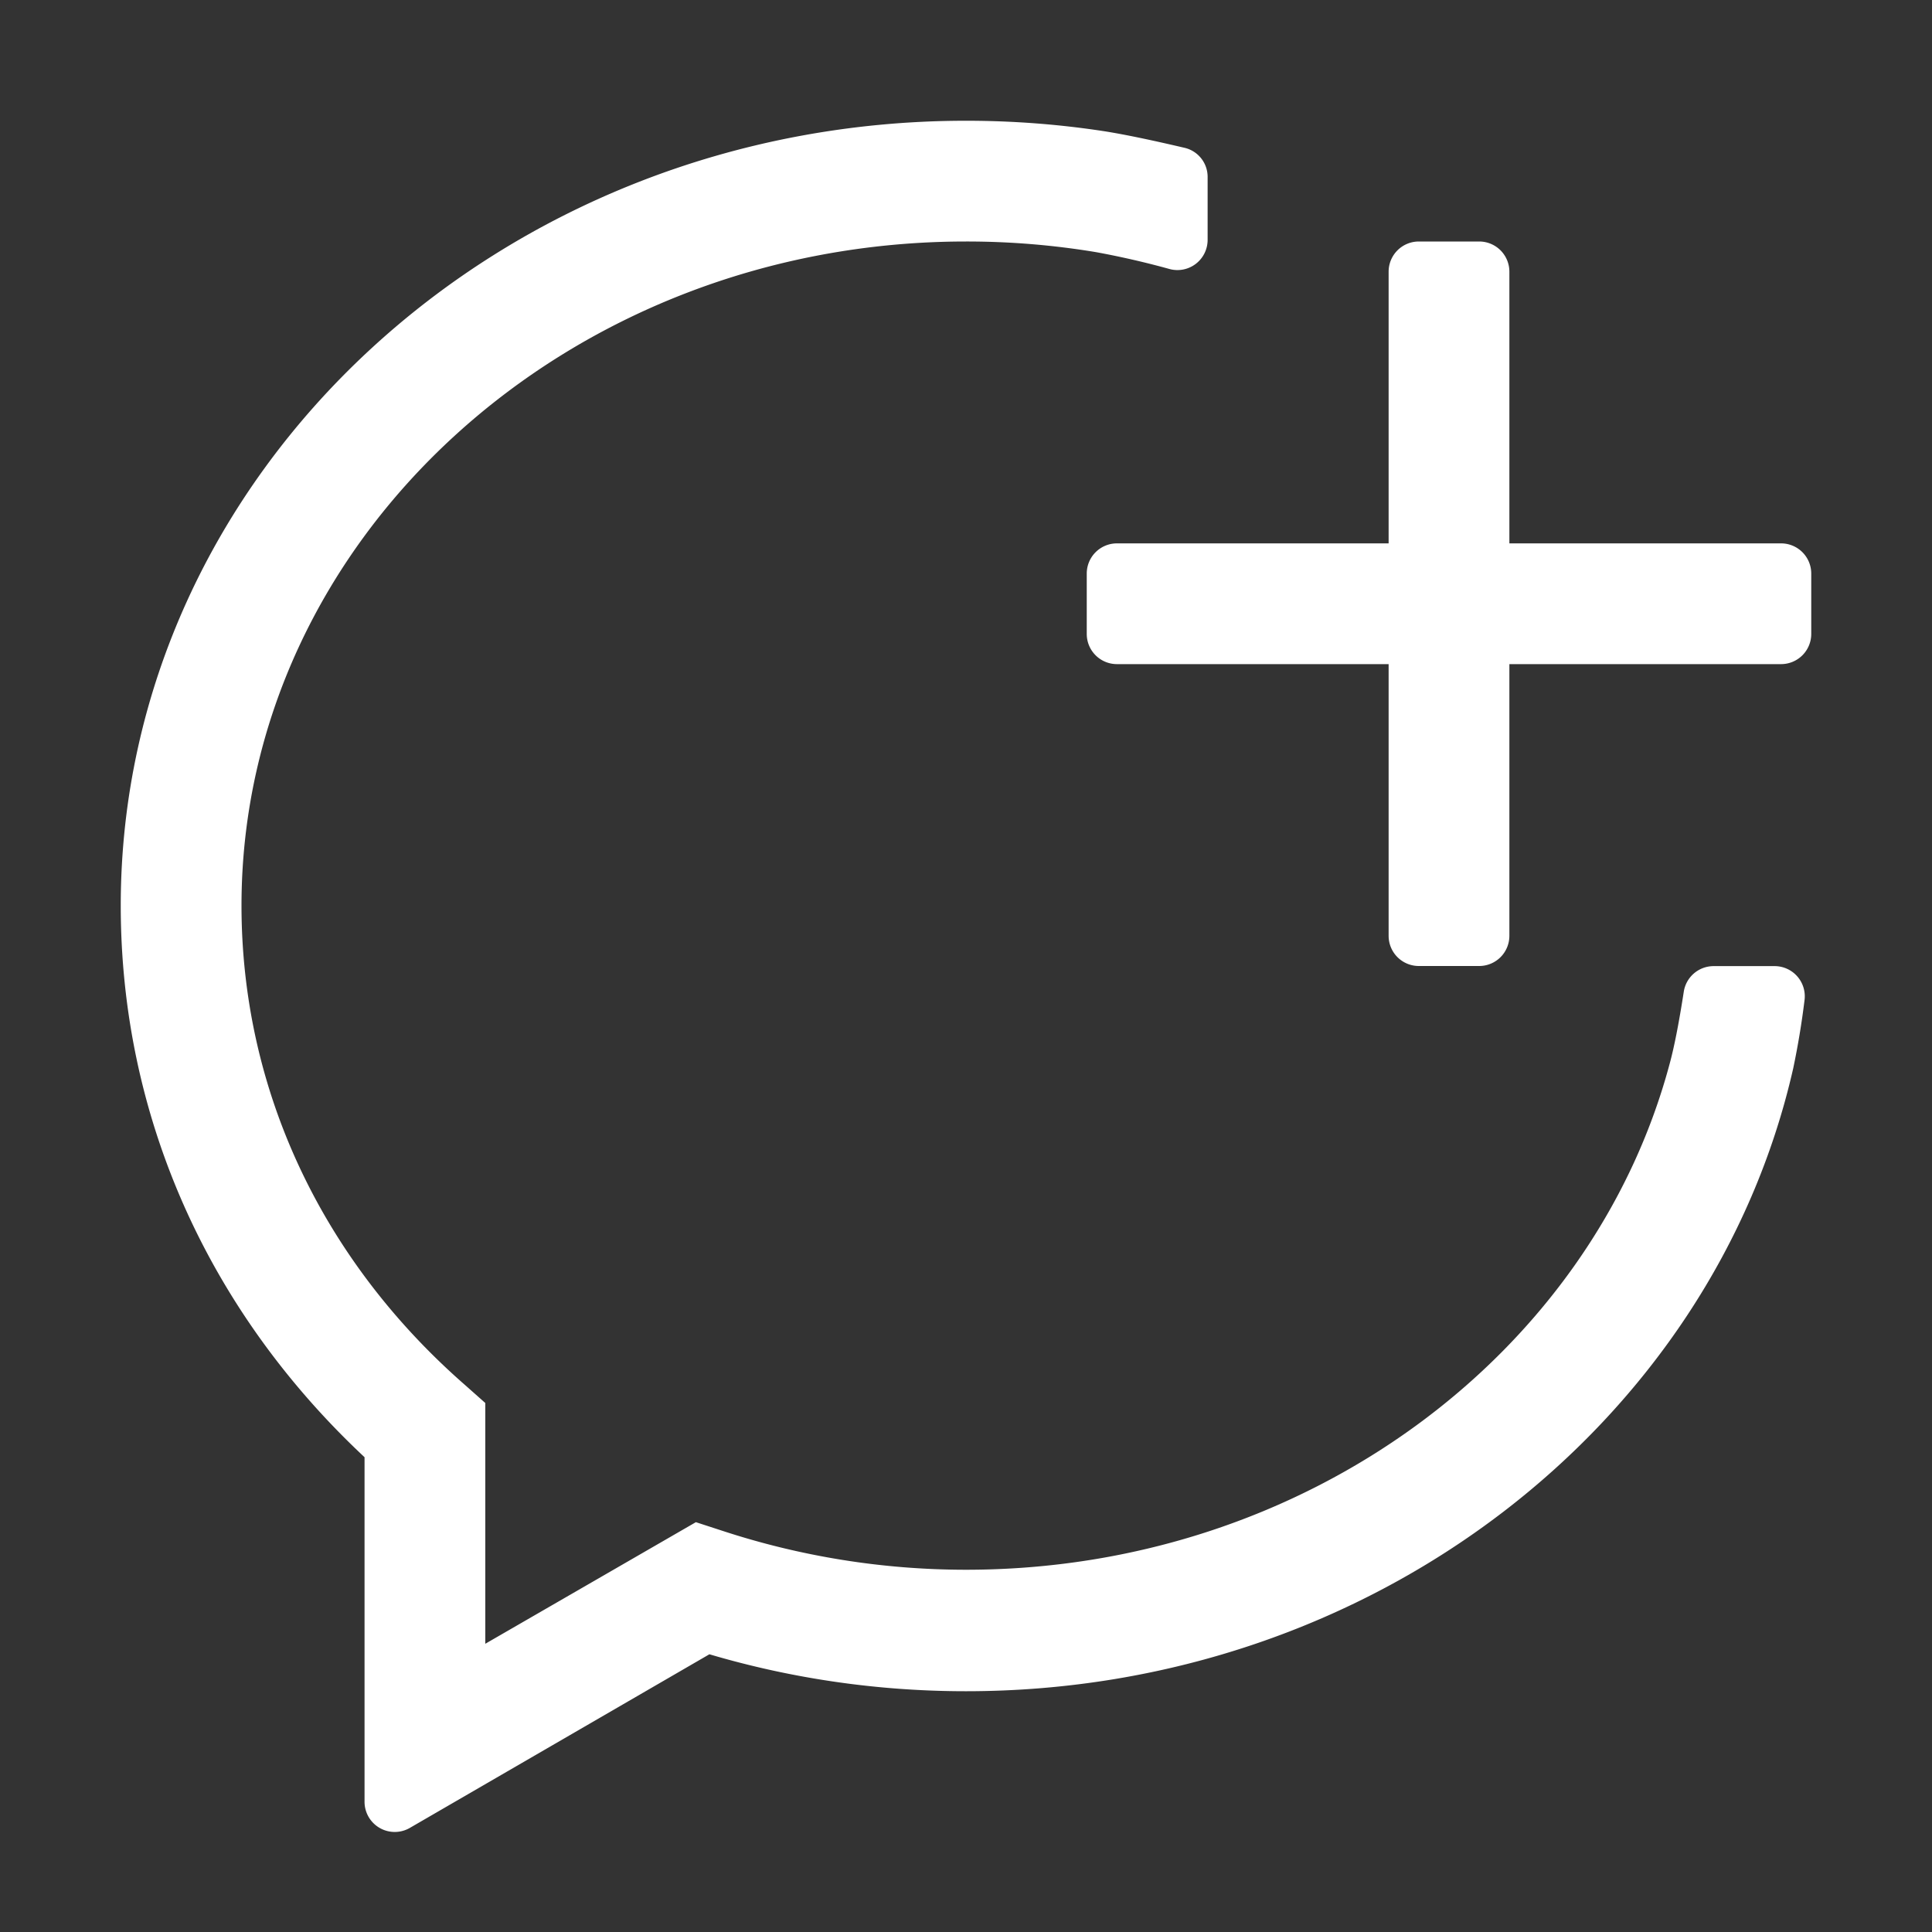 <?xml version="1.0" standalone="no"?><!DOCTYPE svg PUBLIC "-//W3C//DTD SVG 1.1//EN" "http://www.w3.org/Graphics/SVG/1.1/DTD/svg11.dtd"><svg class="icon" width="200px" height="200.00px" viewBox="0 0 1024 1024" version="1.1" xmlns="http://www.w3.org/2000/svg"><rect x="0" y="0" width="1024" height="1024" fill="#333333" stroke="none"/><path d="M512 64c25.152 0 49.792 1.92 73.792 5.632 10.048 1.6 24 4.48 41.728 8.64a15.808 15.808 0 0 1 12.544 15.36v33.344a16 16 0 0 1-20.16 15.616 448.896 448.896 0 0 0-39.04-8.96A418.176 418.176 0 0 0 512 128C300.416 128 128 286.016 128 480c0 96.768 41.984 187.2 118.4 254.016l10.816 9.6v127.616l111.616-64.448 13.568 4.416A414.016 414.016 0 0 0 512 832c180.096 0 331.776-114.432 372.928-268.096 2.432-8.896 4.928-21.632 7.488-38.144a16 16 0 0 1 15.808-13.696h32.128a16 16 0 0 1 16.064 18.24 430.272 430.272 0 0 1-5.952 35.84c-42.688 188.224-222.912 330.24-438.464 330.24-46.08 0-91.84-6.528-136-19.584l-158.784 92.032a16 16 0 0 1-24-14.08v-182.4C109.568 694.08 64 590.848 64 480 64 250.816 264.832 64 512 64z m272 64a16 16 0 0 1 16 16V288h144a16 16 0 0 1 16 16v32a16 16 0 0 1-16 16H800v144a16 16 0 0 1-16 16h-32a16 16 0 0 1-16-16V352H592A16 16 0 0 1 576 336v-32a16 16 0 0 1 16-16h144V144a16 16 0 0 1 16-16z" fill="#ffffff" /></svg>